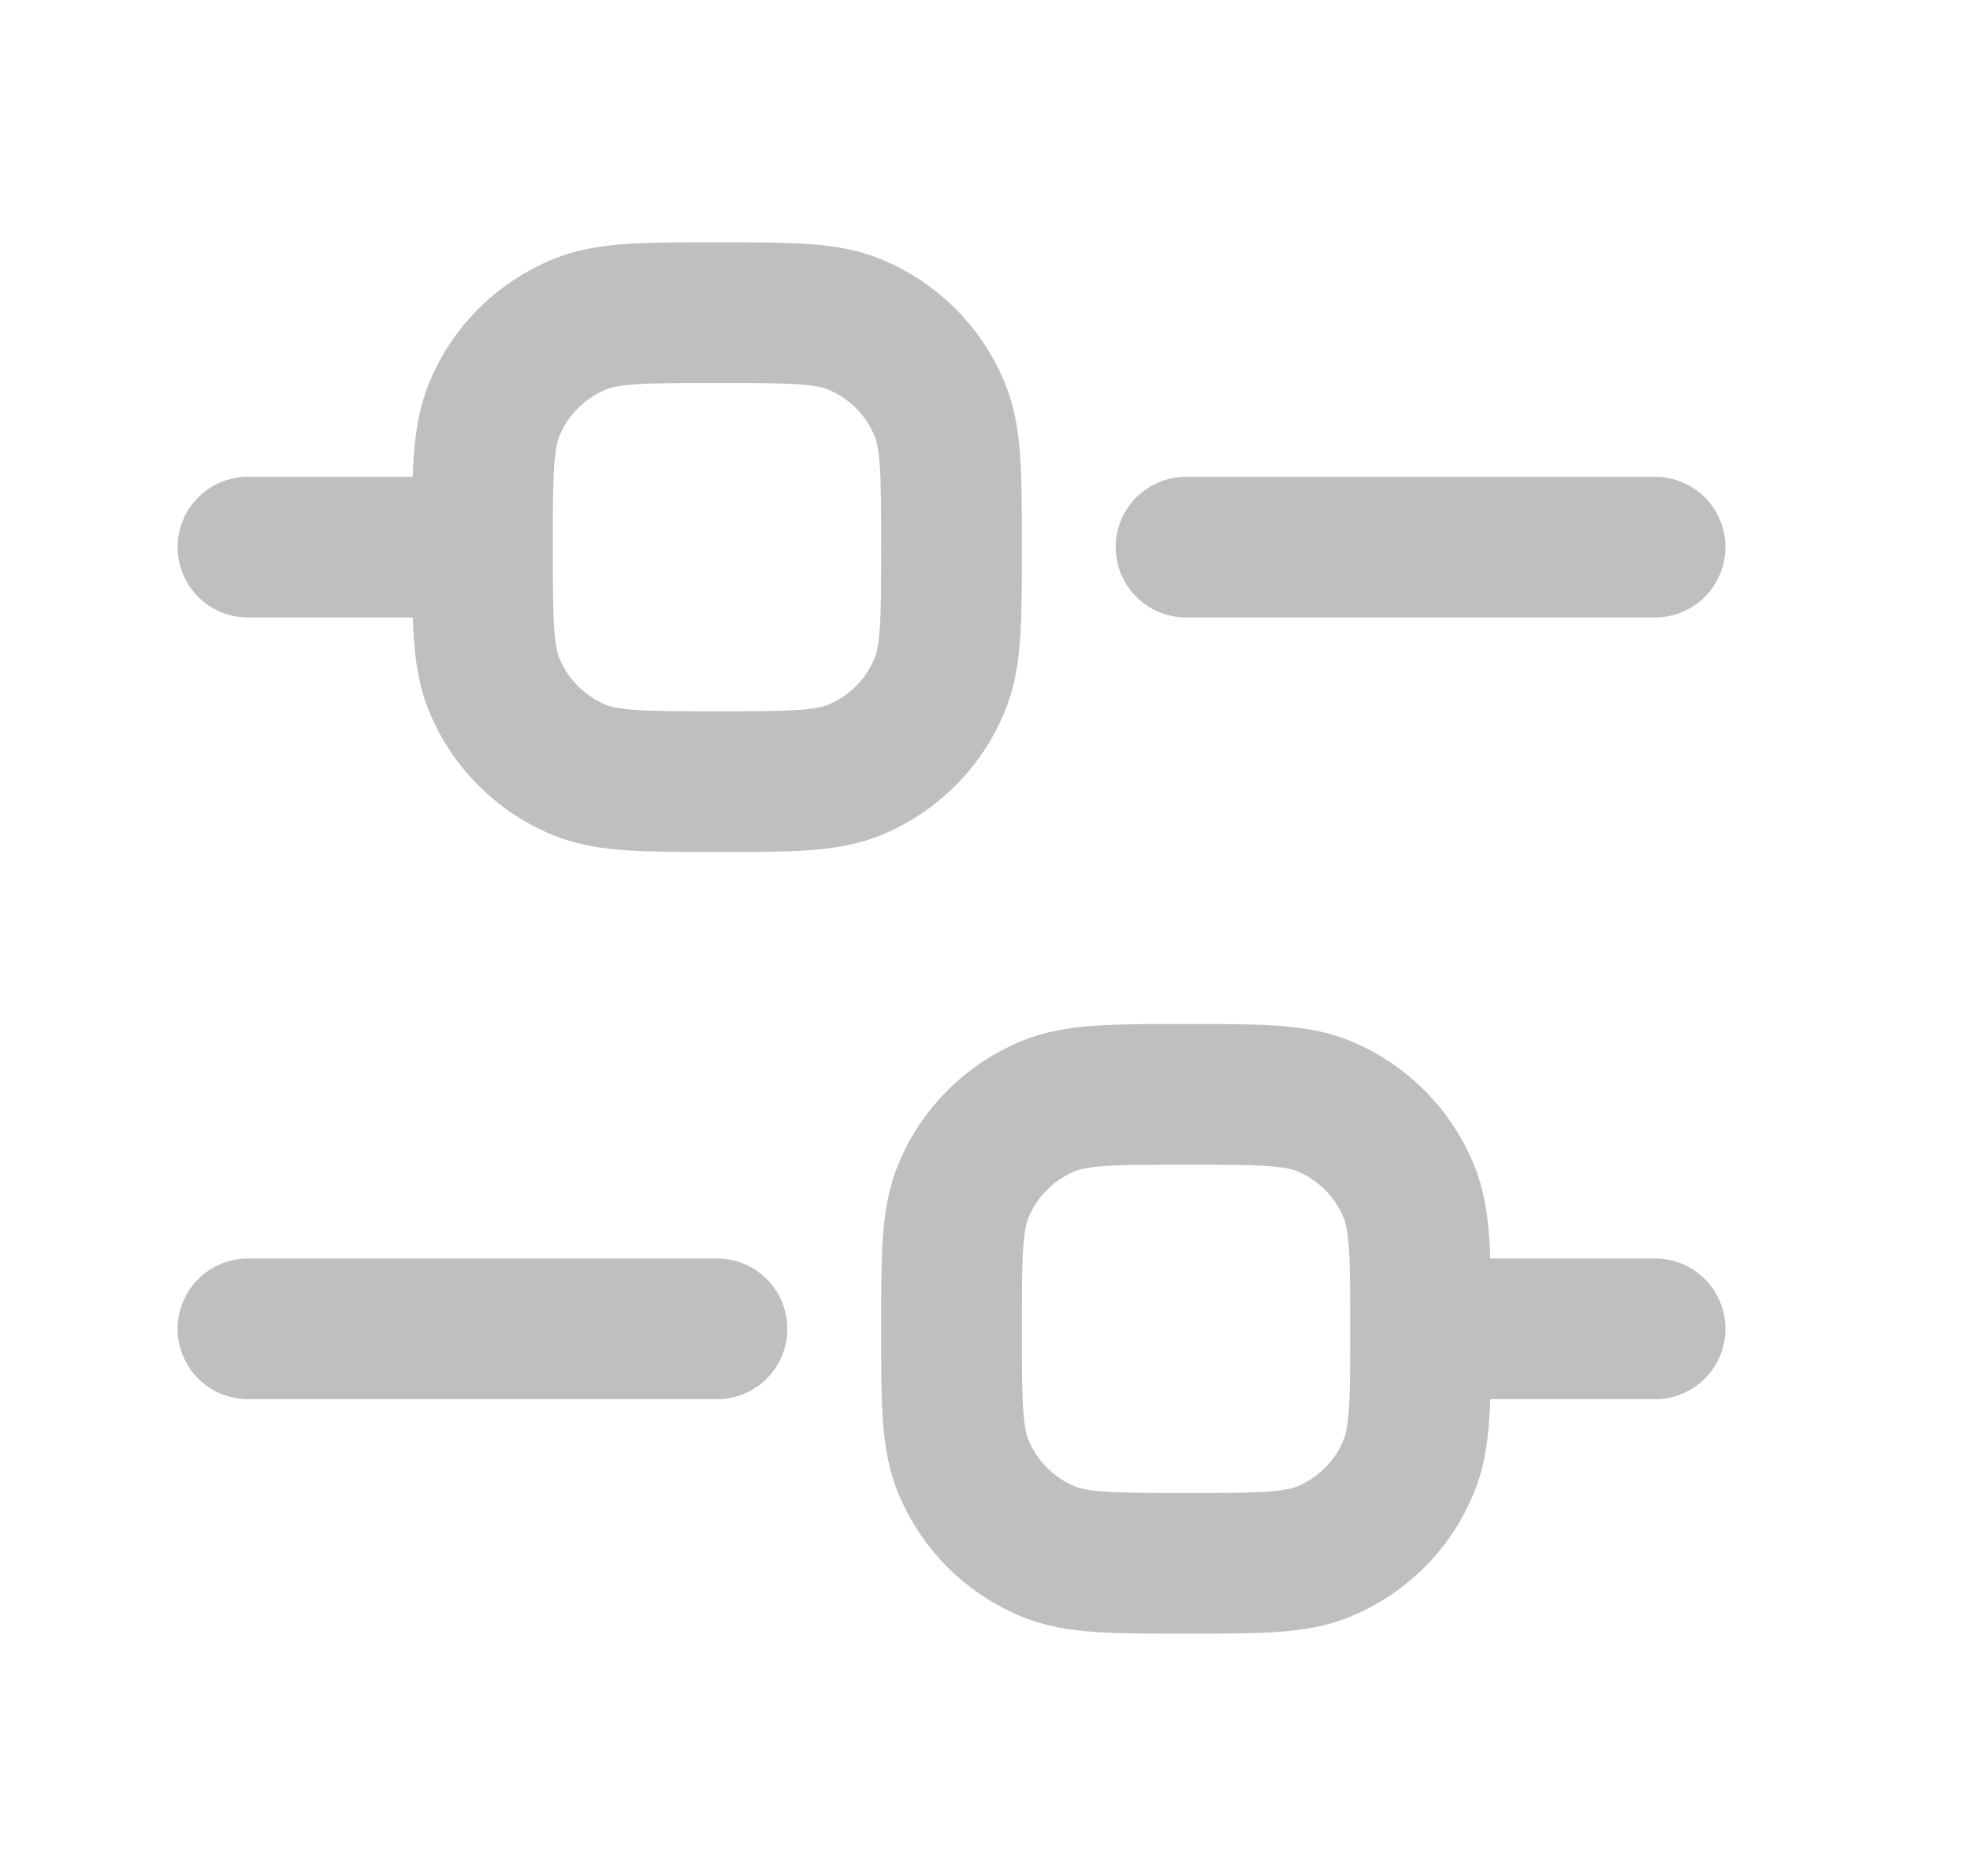 <svg width="21" height="20" viewBox="0 0 21 20" fill="none" xmlns="http://www.w3.org/2000/svg">
<path d="M17.643 14.167H15.143M15.143 14.167C15.143 14.943 15.143 15.332 15.016 15.637C14.932 15.84 14.81 16.024 14.655 16.179C14.5 16.333 14.316 16.456 14.114 16.54C13.808 16.667 13.419 16.667 12.643 16.667C11.866 16.667 11.478 16.667 11.172 16.54C10.97 16.456 10.786 16.333 10.631 16.179C10.476 16.024 10.353 15.84 10.27 15.637C10.143 15.332 10.143 14.943 10.143 14.167C10.143 13.39 10.143 13.002 10.27 12.696C10.353 12.493 10.476 12.31 10.631 12.155C10.786 12 10.97 11.877 11.172 11.793C11.478 11.667 11.866 11.667 12.643 11.667C13.419 11.667 13.808 11.667 14.114 11.793C14.316 11.877 14.5 12 14.655 12.155C14.81 12.31 14.932 12.493 15.016 12.696C15.143 13.002 15.143 13.39 15.143 14.167ZM17.643 5.833L12.643 5.833M5.143 5.833H2.643M5.143 5.833C5.143 6.61 5.143 6.998 5.27 7.304C5.353 7.507 5.476 7.69 5.631 7.845C5.786 8 5.97 8.123 6.172 8.207C6.478 8.333 6.866 8.333 7.643 8.333C8.42 8.333 8.808 8.333 9.114 8.207C9.316 8.123 9.5 8 9.655 7.845C9.81 7.69 9.932 7.507 10.016 7.304C10.143 6.998 10.143 6.61 10.143 5.833C10.143 5.057 10.143 4.668 10.016 4.363C9.932 4.16 9.81 3.976 9.655 3.821C9.5 3.667 9.316 3.544 9.114 3.46C8.808 3.333 8.42 3.333 7.643 3.333C6.866 3.333 6.478 3.333 6.172 3.46C5.97 3.544 5.786 3.667 5.631 3.821C5.476 3.976 5.353 4.16 5.27 4.363C5.143 4.668 5.143 5.057 5.143 5.833ZM7.643 14.167H2.643" stroke="#BEC0BF" stroke-width="1.5" stroke-linecap="round" stroke-linejoin="round"/>
</svg>
